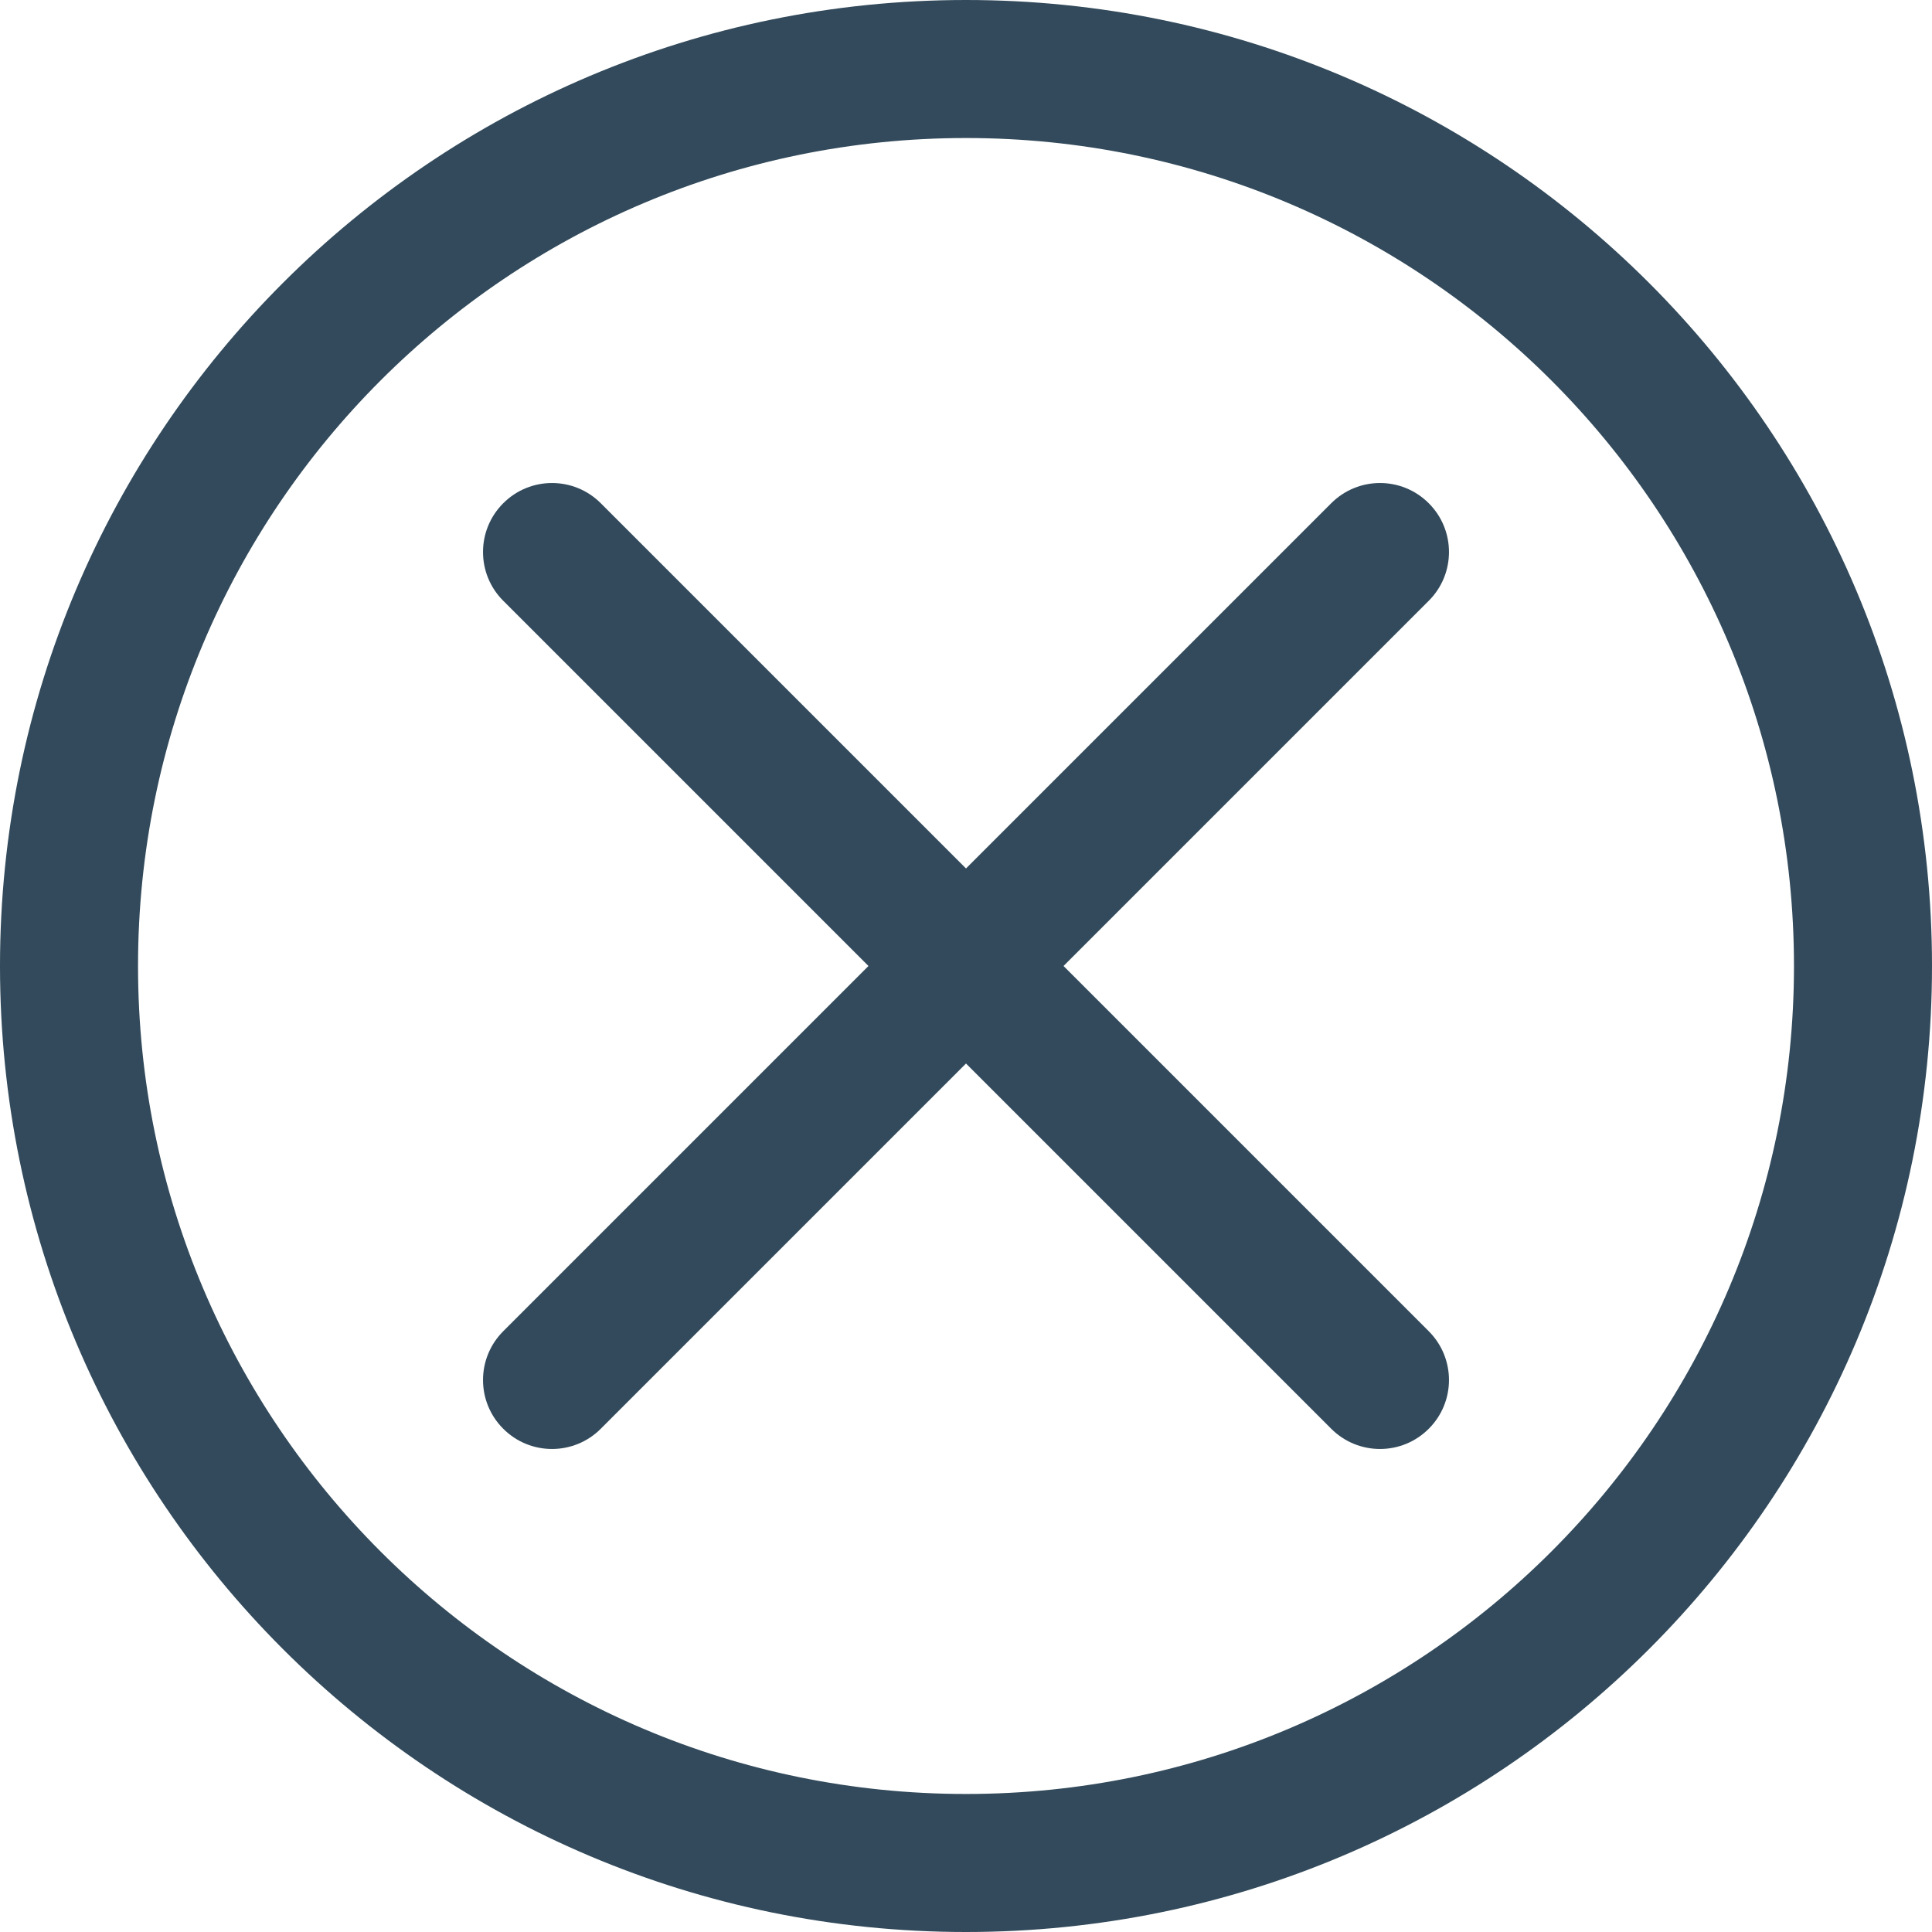<svg width="25" height="25" viewBox="0 0 25 25" fill="none" xmlns="http://www.w3.org/2000/svg">
<path fill-rule="evenodd" clip-rule="evenodd" d="M12.5 23.214C18.417 23.214 23.214 18.417 23.214 12.5C23.214 6.583 18.417 1.786 12.5 1.786C6.583 1.786 1.786 6.583 1.786 12.5C1.786 18.417 6.583 23.214 12.5 23.214ZM12.5 25C19.404 25 25 19.404 25 12.5C25 5.596 19.404 0 12.5 0C5.596 0 0 5.596 0 12.5C0 19.404 5.596 25 12.5 25Z" fill="#324A5B"/>
<path fill-rule="evenodd" clip-rule="evenodd" d="M6.512 6.512C6.86 6.163 7.426 6.163 7.774 6.512L18.488 17.226C18.837 17.575 18.837 18.14 18.488 18.488C18.14 18.837 17.575 18.837 17.226 18.488L6.512 7.774C6.163 7.426 6.163 6.86 6.512 6.512Z" fill="#324A5B"/>
<path fill-rule="evenodd" clip-rule="evenodd" d="M18.488 6.512C18.837 6.86 18.837 7.426 18.488 7.774L7.774 18.488C7.426 18.837 6.86 18.837 6.512 18.488C6.163 18.14 6.163 17.575 6.512 17.226L17.226 6.512C17.575 6.163 18.14 6.163 18.488 6.512Z" fill="#324A5B"/>
</svg>
